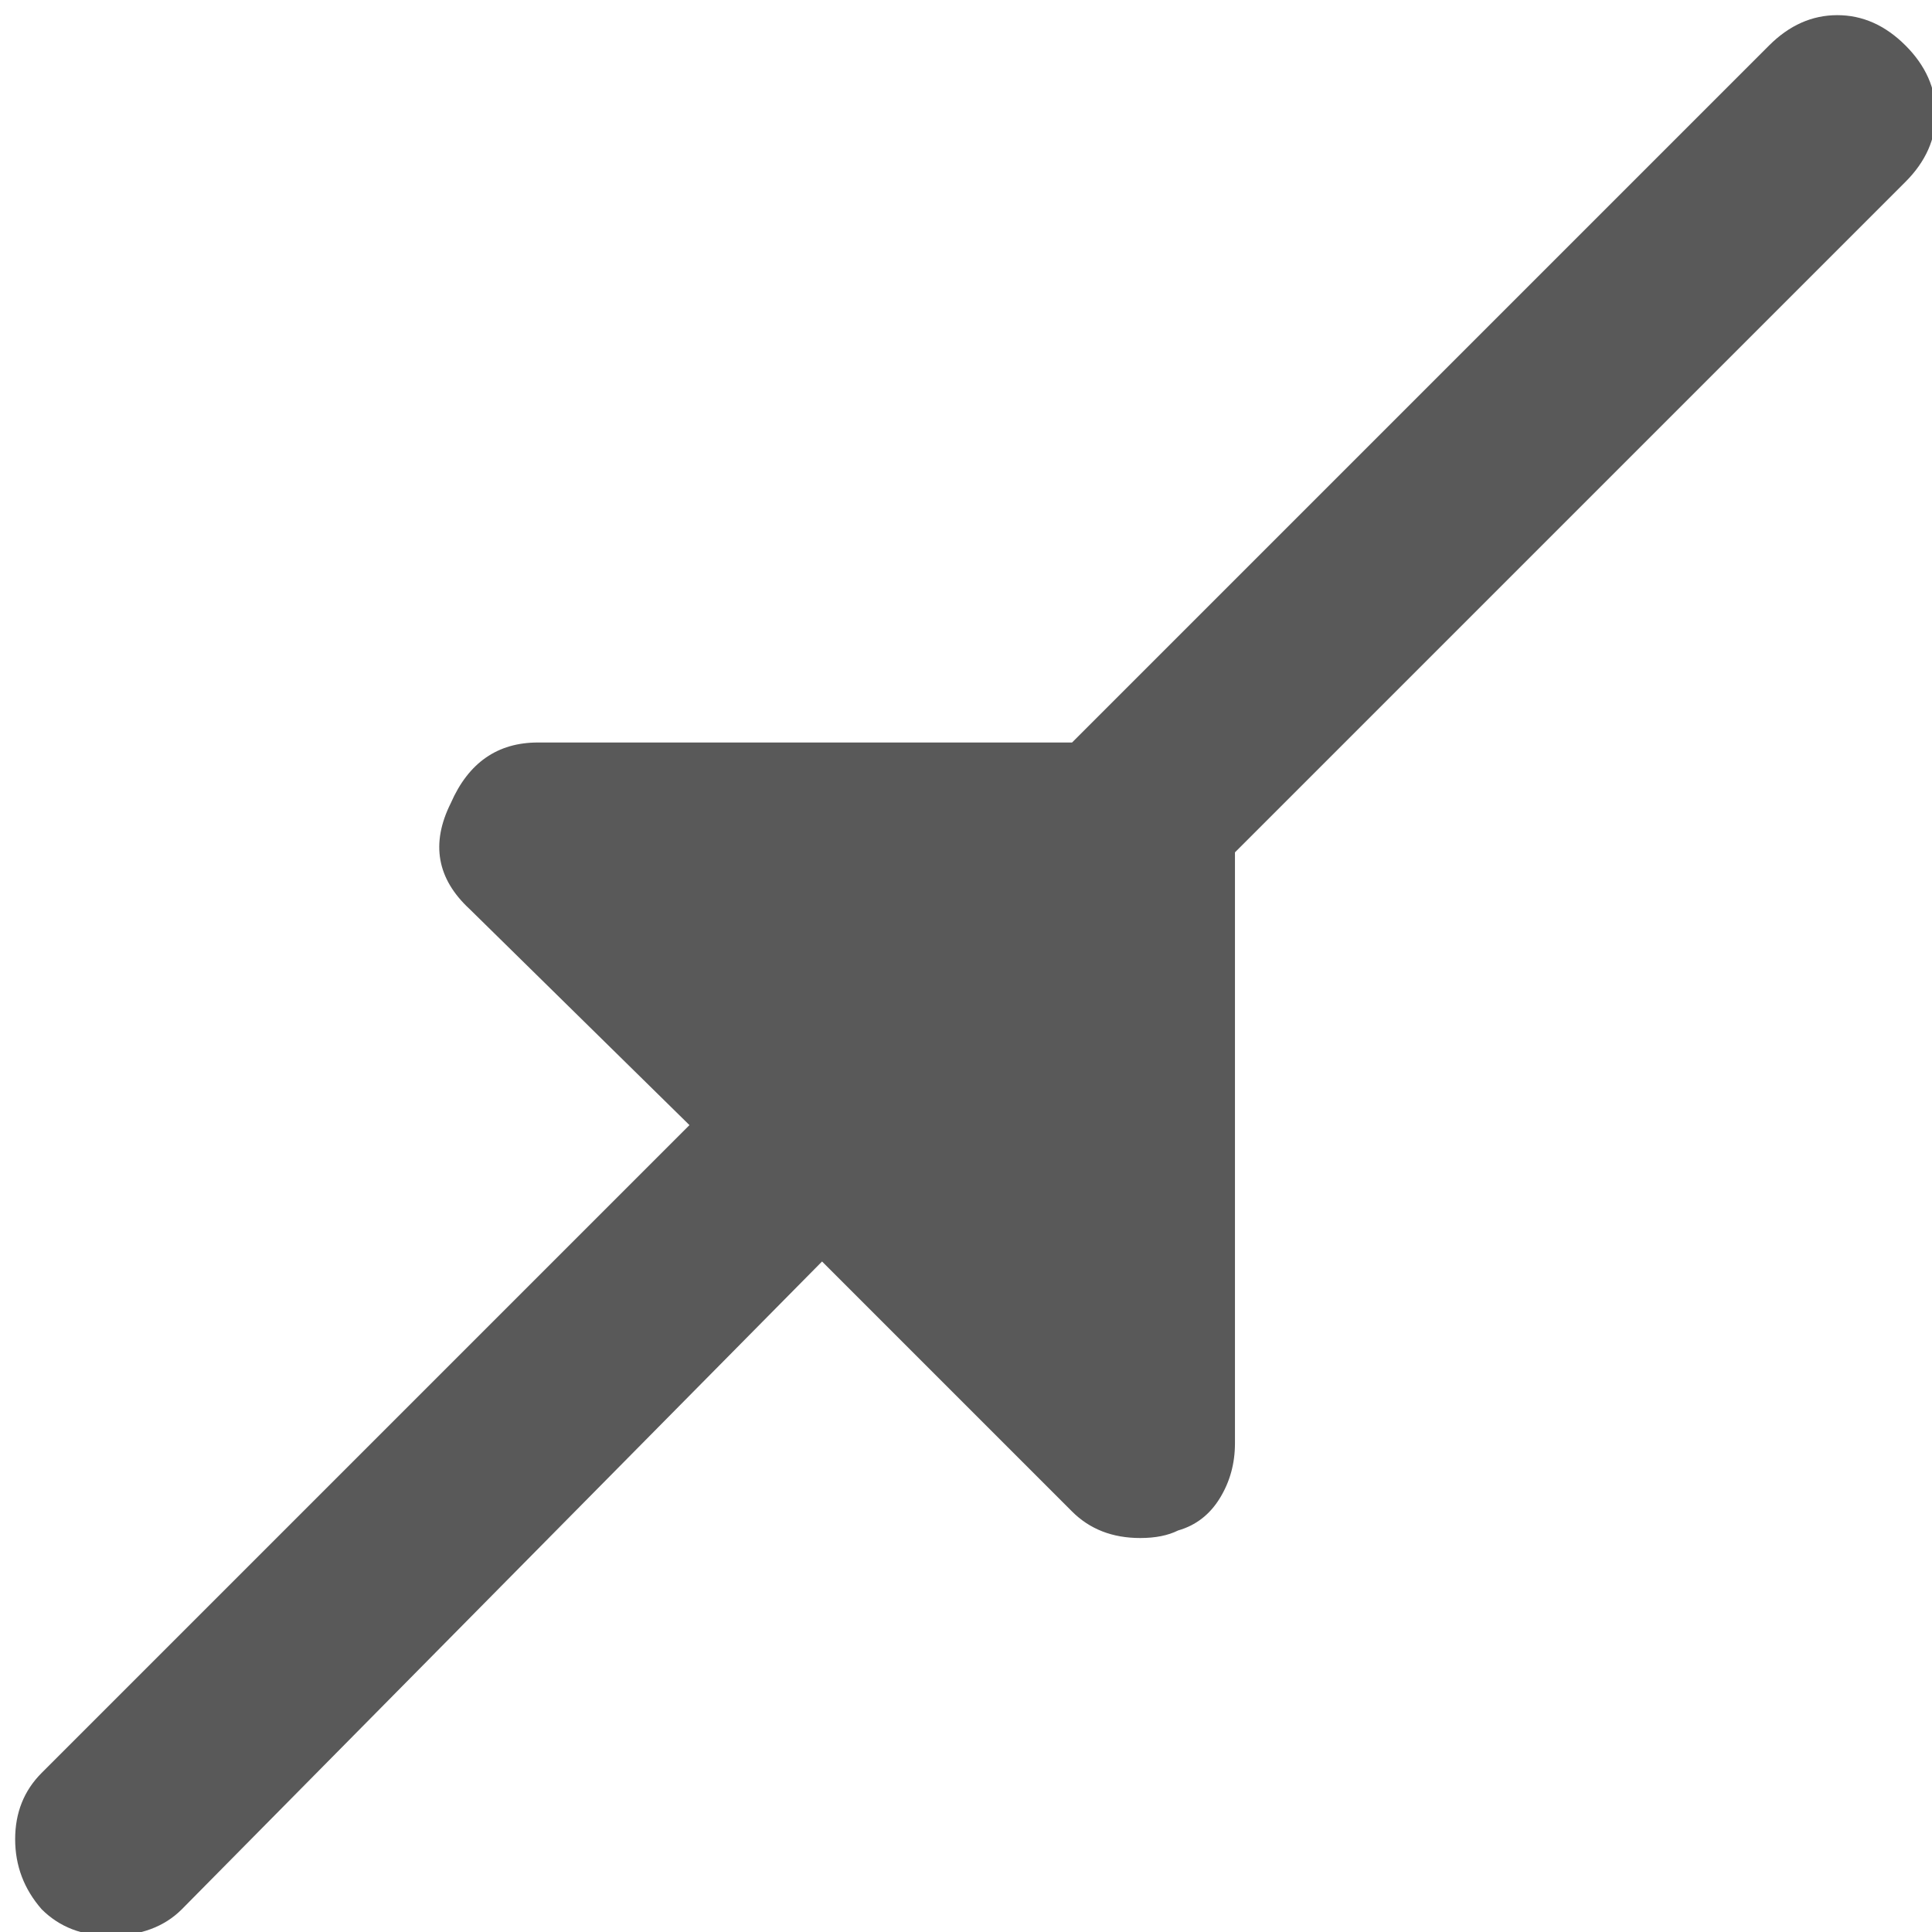 <svg xmlns="http://www.w3.org/2000/svg" version="1.1" xmlns:xlink="http://www.w3.org/1999/xlink" viewBox="0 0 510 510" preserveAspectRatio="xMidYMid">
                    <defs><style>.cls-1{fill:#595959;}</style></defs>
                    <title>item-flow</title>
                    <g id="Layer_2" data-name="Layer 2"><g id="item-flow">
                    <path class="cls-1" d="M503 12q8 8 8 18t-8 18L326 225v156q0 8-4 14.5t-11 8.5q-4 2-10 2-11 0-18-7l-66-66L48 504q-7 7-19 7-11 0-18-7-7-8-7-18.5t7-17.5l171-171-58-57q-13-12-5-28 7-16 23-16h141L467 12q8-8 18-8t18 8z"></path>
                    </g></g>
                    </svg>